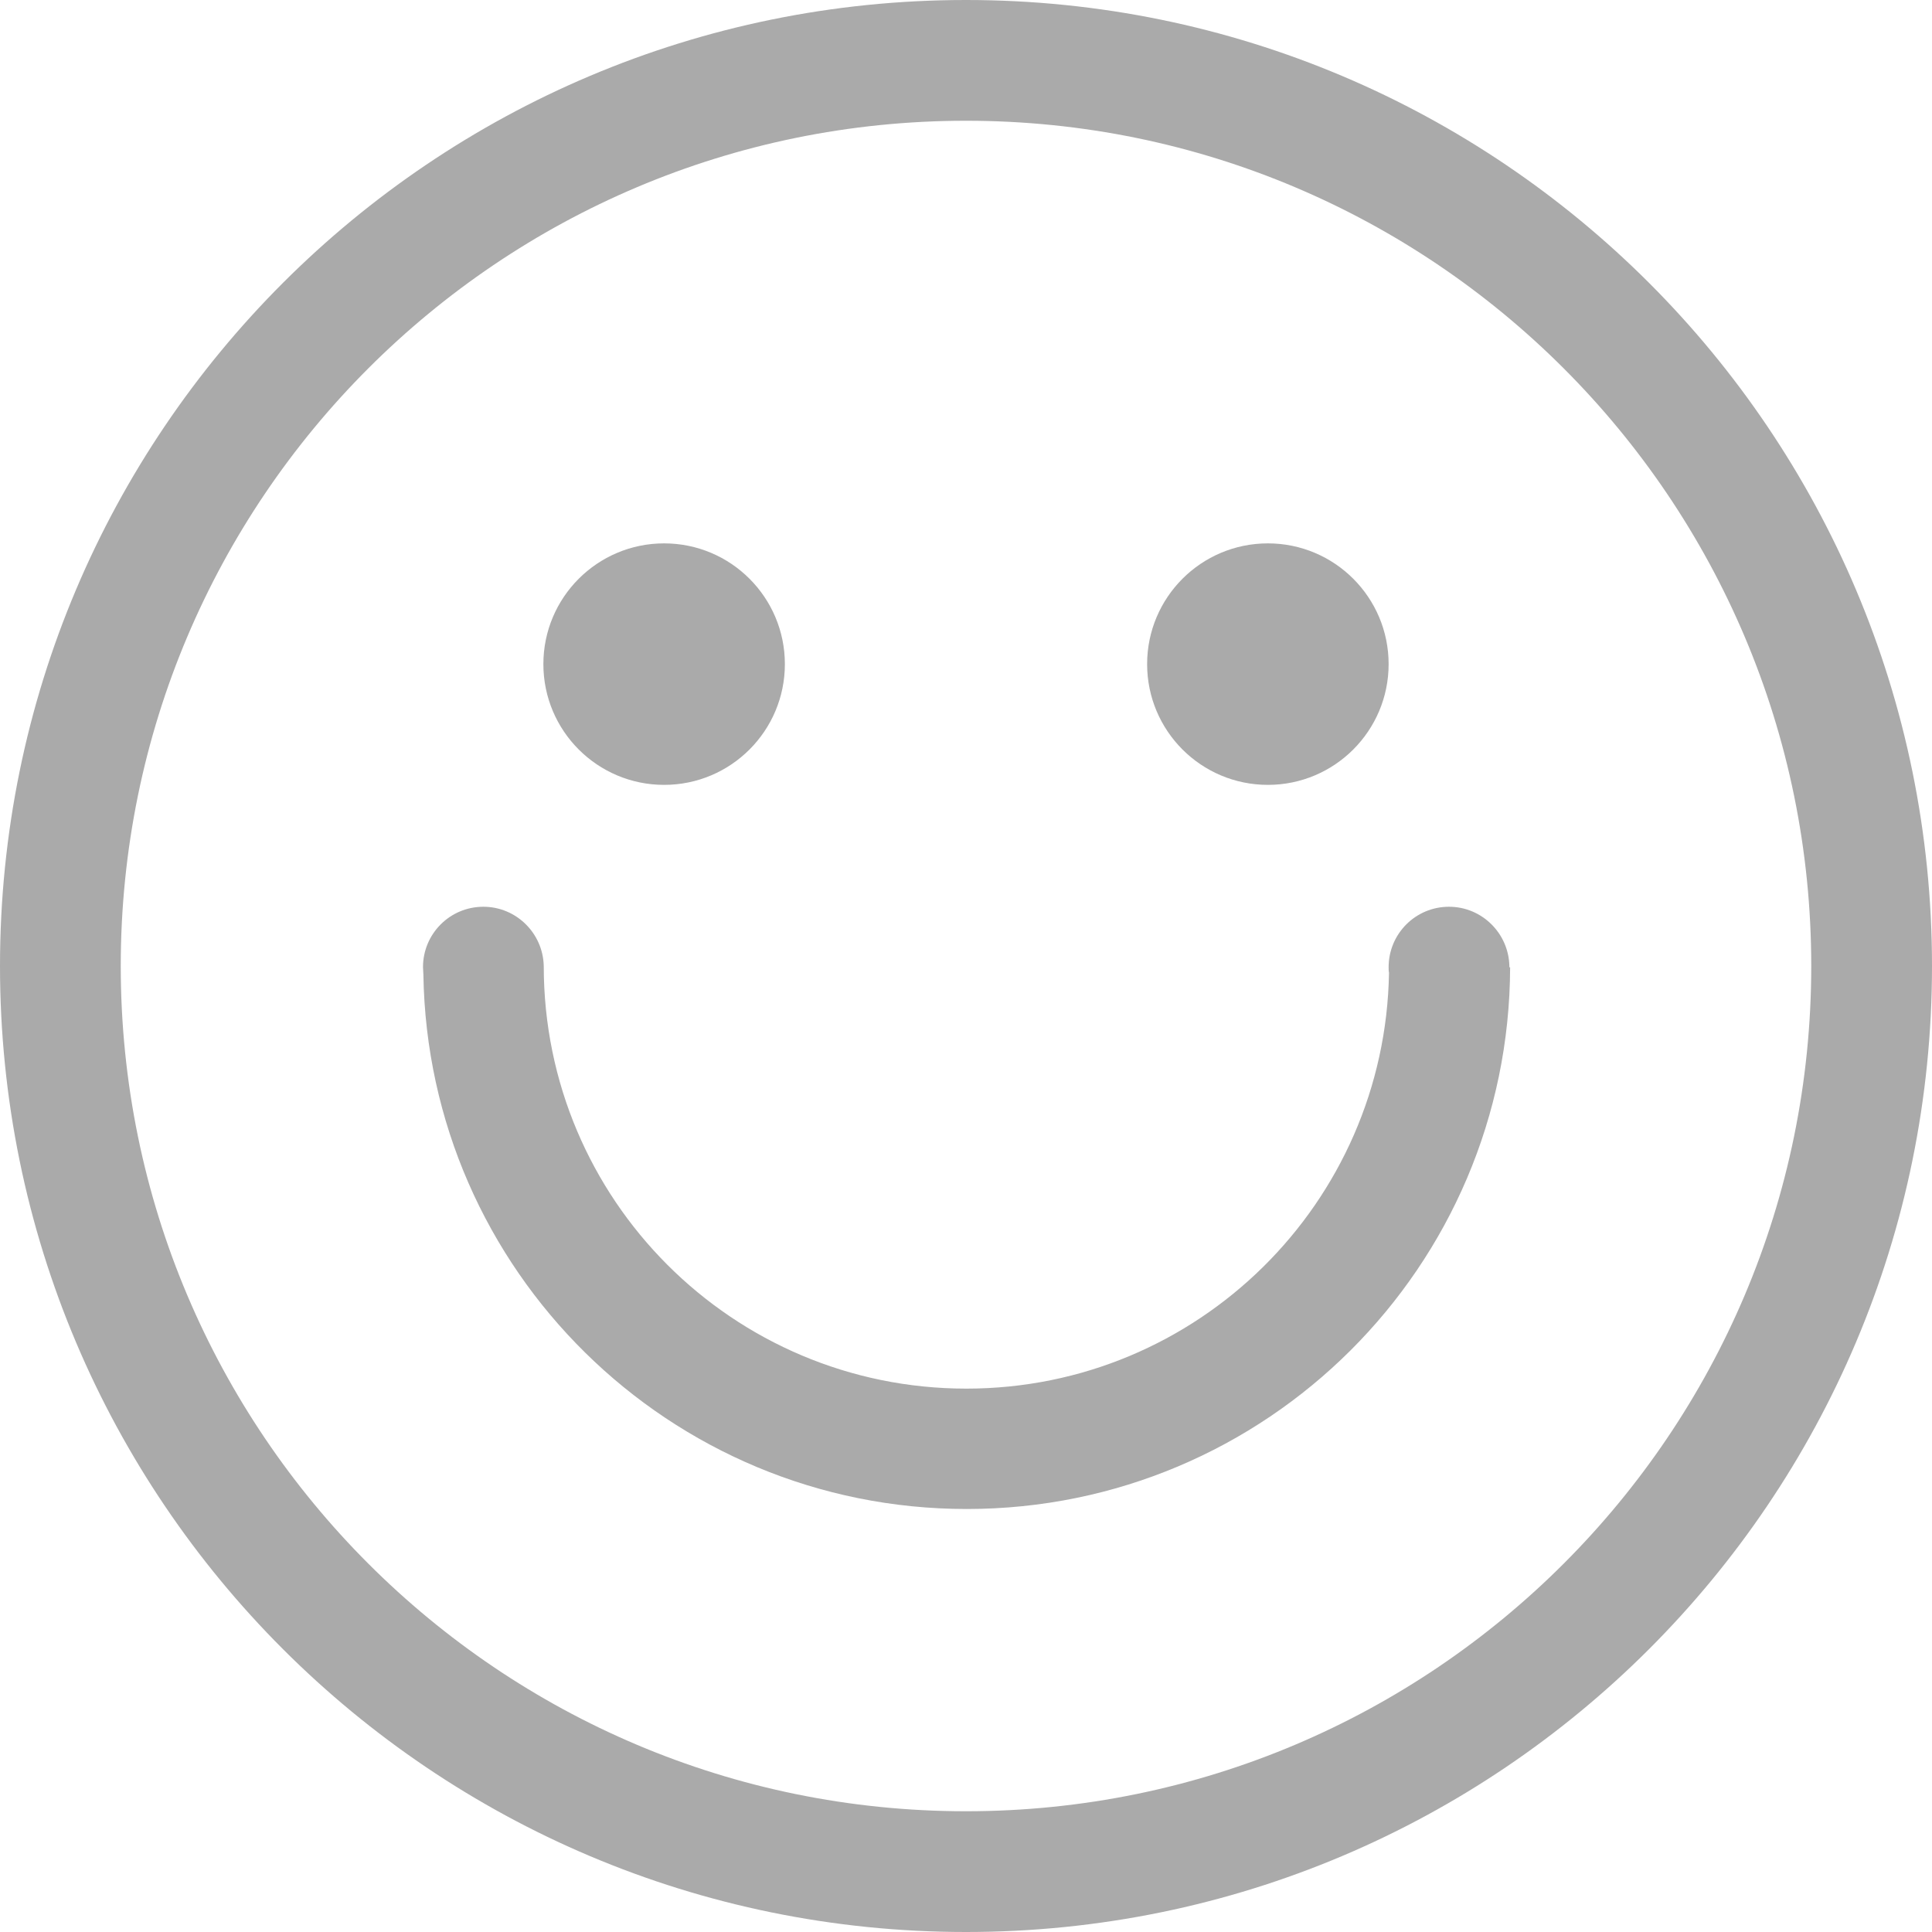 <?xml version="1.0" encoding="utf-8"?>
<!-- Generator: Adobe Illustrator 24.0.2, SVG Export Plug-In . SVG Version: 6.00 Build 0)  -->
<svg version="1.1" id="Capa_1" xmlns="http://www.w3.org/2000/svg" xmlns:xlink="http://www.w3.org/1999/xlink" x="0px" y="0px"
	 viewBox="0 0 512 512" style="enable-background:new 0 0 512 512;" xml:space="preserve">
<style type="text/css">
	.st0{fill:#AAAAAA;}
</style>
<g>
	<g>
		<path class="st0" d="M256,0C114.6,0,0,114.6,0,256s114.6,256,256,256s256-114.6,256-256S397.4,0,256,0z M256,480
			C132.3,480,32,379.7,32,256S132.3,32,256,32s224,100.3,224,224S379.7,480,256,480z"/>
	</g>
</g>
<g>
	<g>
		<circle class="st0" cx="176" cy="176" r="32"/>
	</g>
</g>
<g>
	<g>
		<circle class="st0" cx="336" cy="176" r="32"/>
	</g>
</g>
<path class="st0" d="M400,256.3c0-0.1,0-0.2,0-0.3l0,0c-0.2-8.7-7.3-15.7-16-15.7c-8.9,0-16,7.2-16,16c0,0.5,0,1,0.1,1.5
	c-1,61-50.7,110.2-112,110.2c-61.9,0-112-50.1-112-112l0,0c-0.2-8.7-7.3-15.7-16-15.7c-8.9,0-16,7.2-16,16c0,0.7,0.1,1.3,0.1,1.9
	c1.2,78.5,65.2,141.7,144,141.7c79.4,0,143.8-64.2,144-143.6C400,256.4,400,256.4,400,256.3L400,256.3z"/>
</svg>
